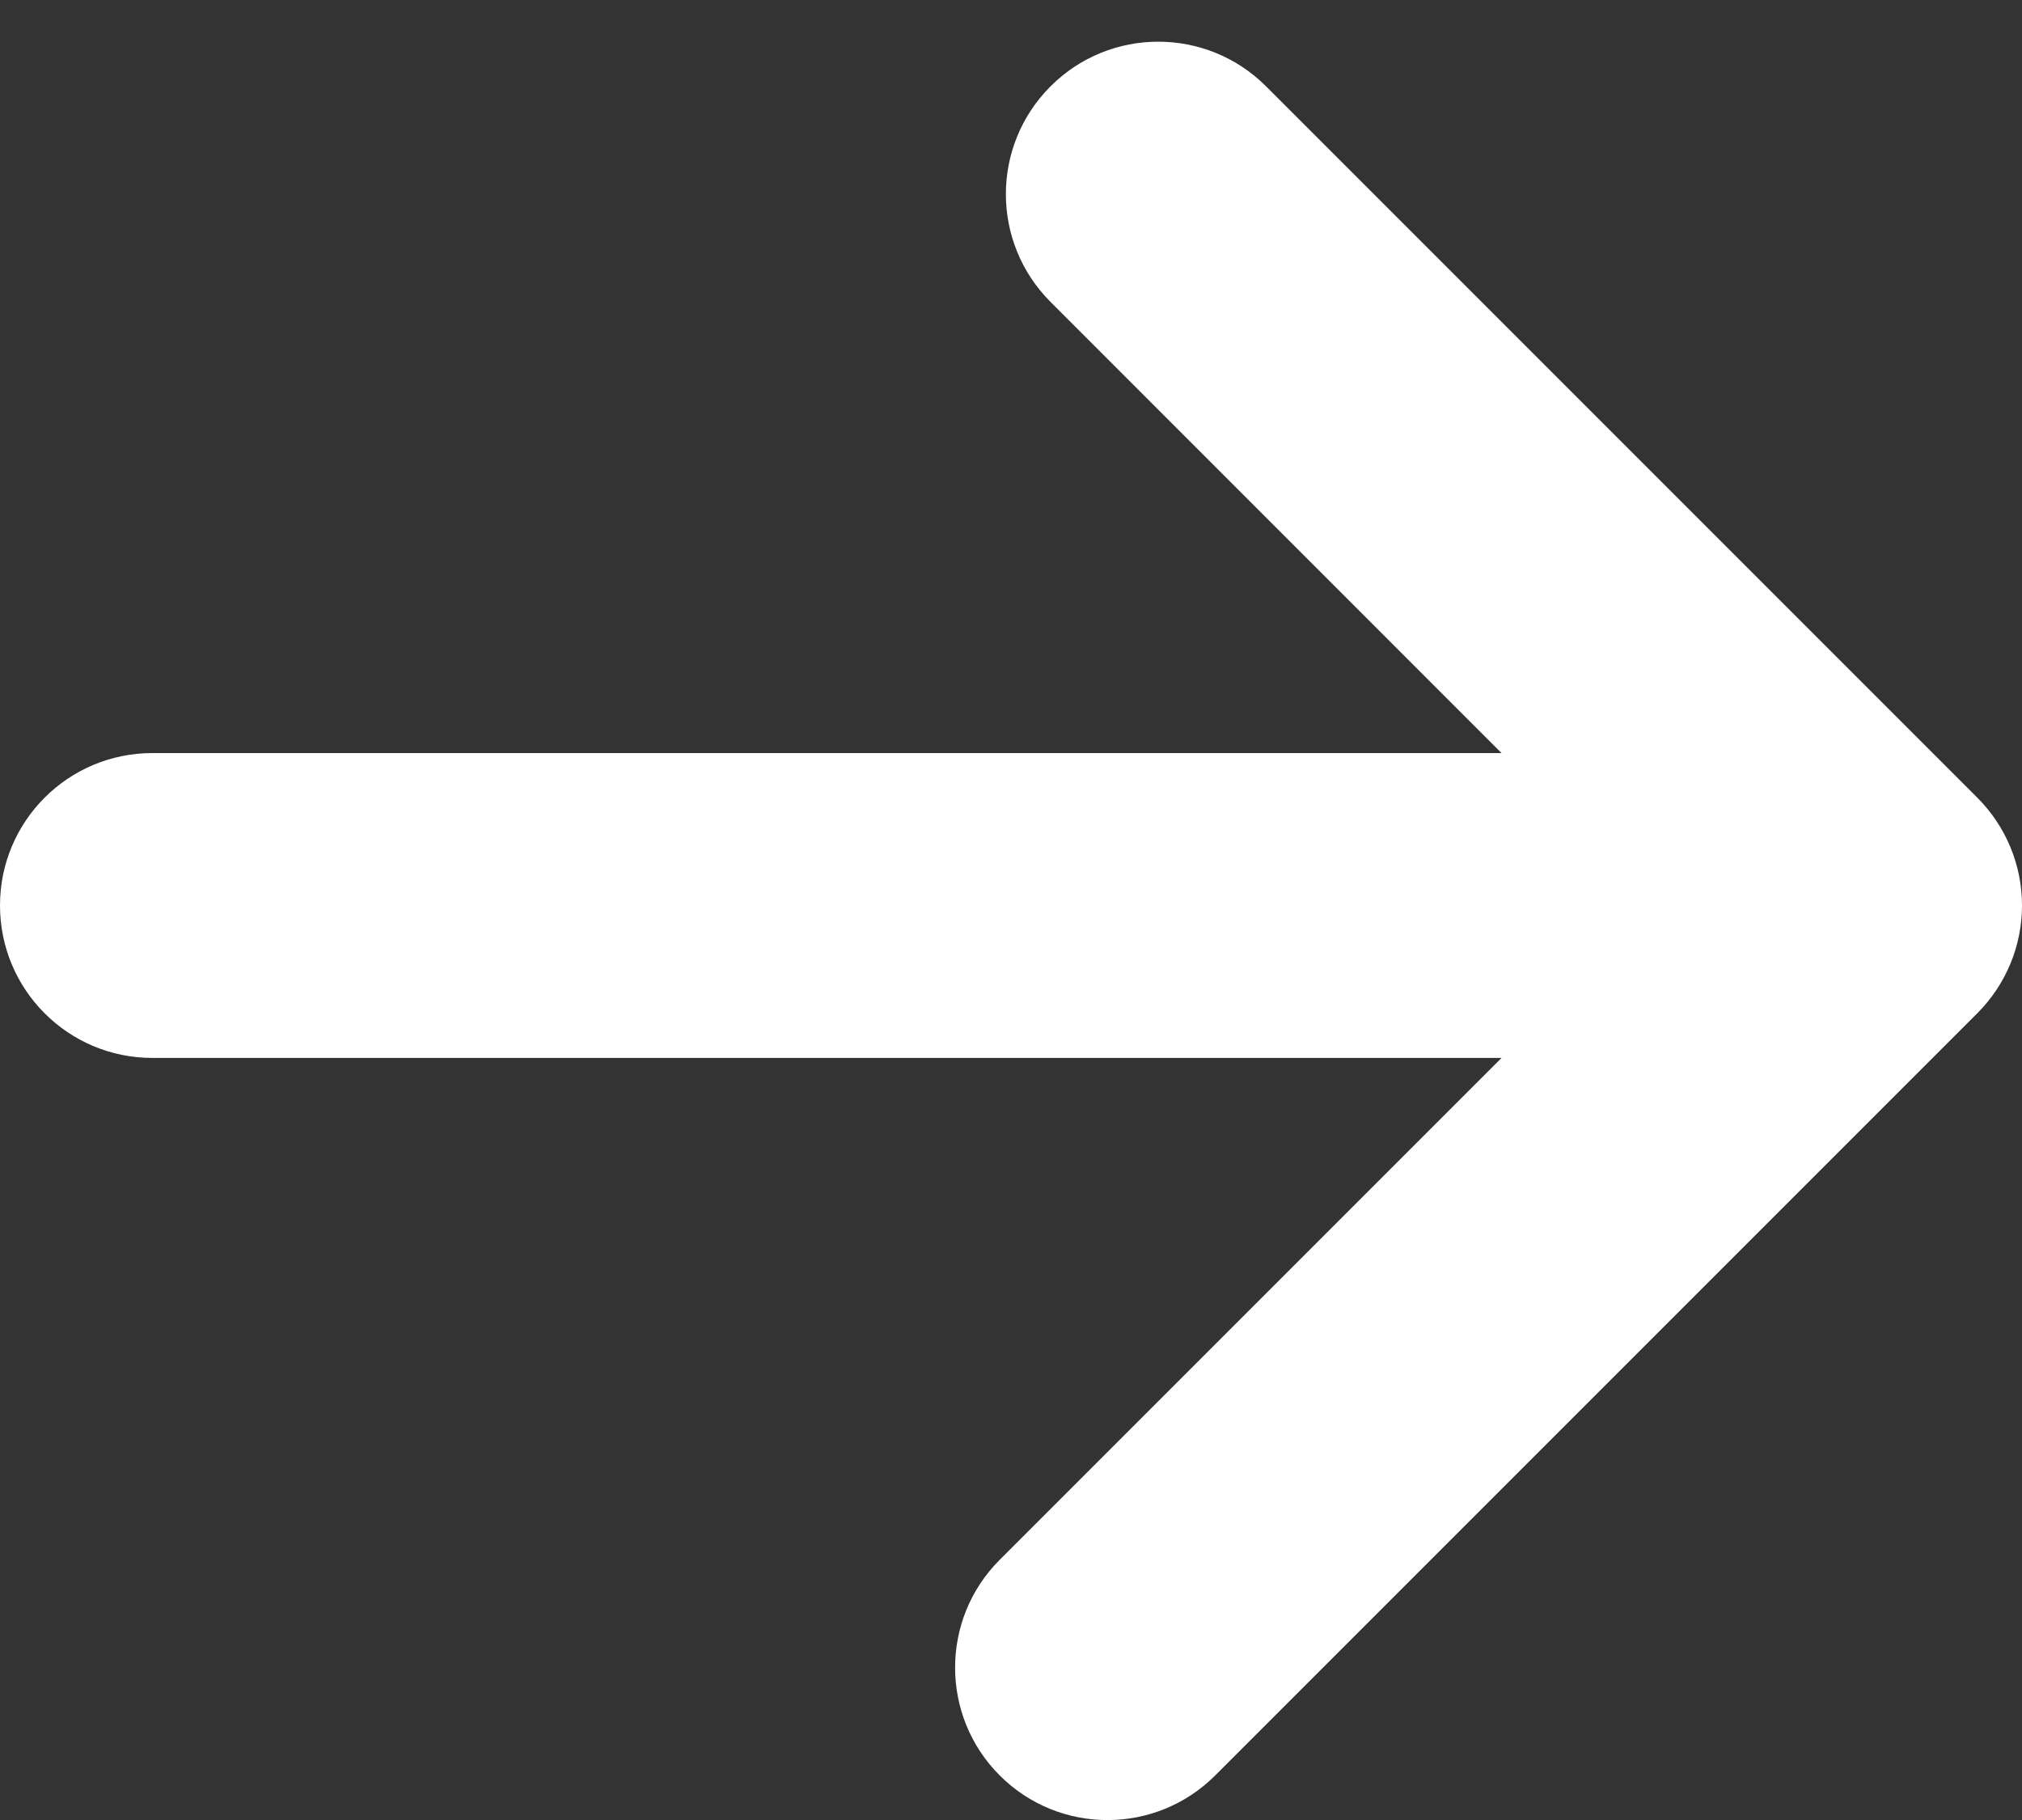 <svg width="20" height="18" viewBox="0 0 20 18" fill="none" xmlns="http://www.w3.org/2000/svg">
<rect x="0" y="0" width="20" height="18" fill="#333333" stroke="none"/>
<path fill-rule="evenodd" clip-rule="evenodd" d="M10.391 0.854C10.979 0.265 11.934 0.265 12.523 0.854L19.558 7.889C19.841 8.172 20 8.555 20 8.955C20 9.355 19.841 9.738 19.558 10.021L12.02 17.559C11.431 18.148 10.477 18.148 9.888 17.559C9.3 16.97 9.3 16.015 9.888 15.427L14.852 10.463L1.507 10.463C0.674 10.463 -0 9.788 -0 8.955C-0 8.122 0.674 7.448 1.507 7.448L14.852 7.448L10.391 2.986C9.802 2.397 9.802 1.443 10.391 0.854Z" fill="white"/>
</svg>
